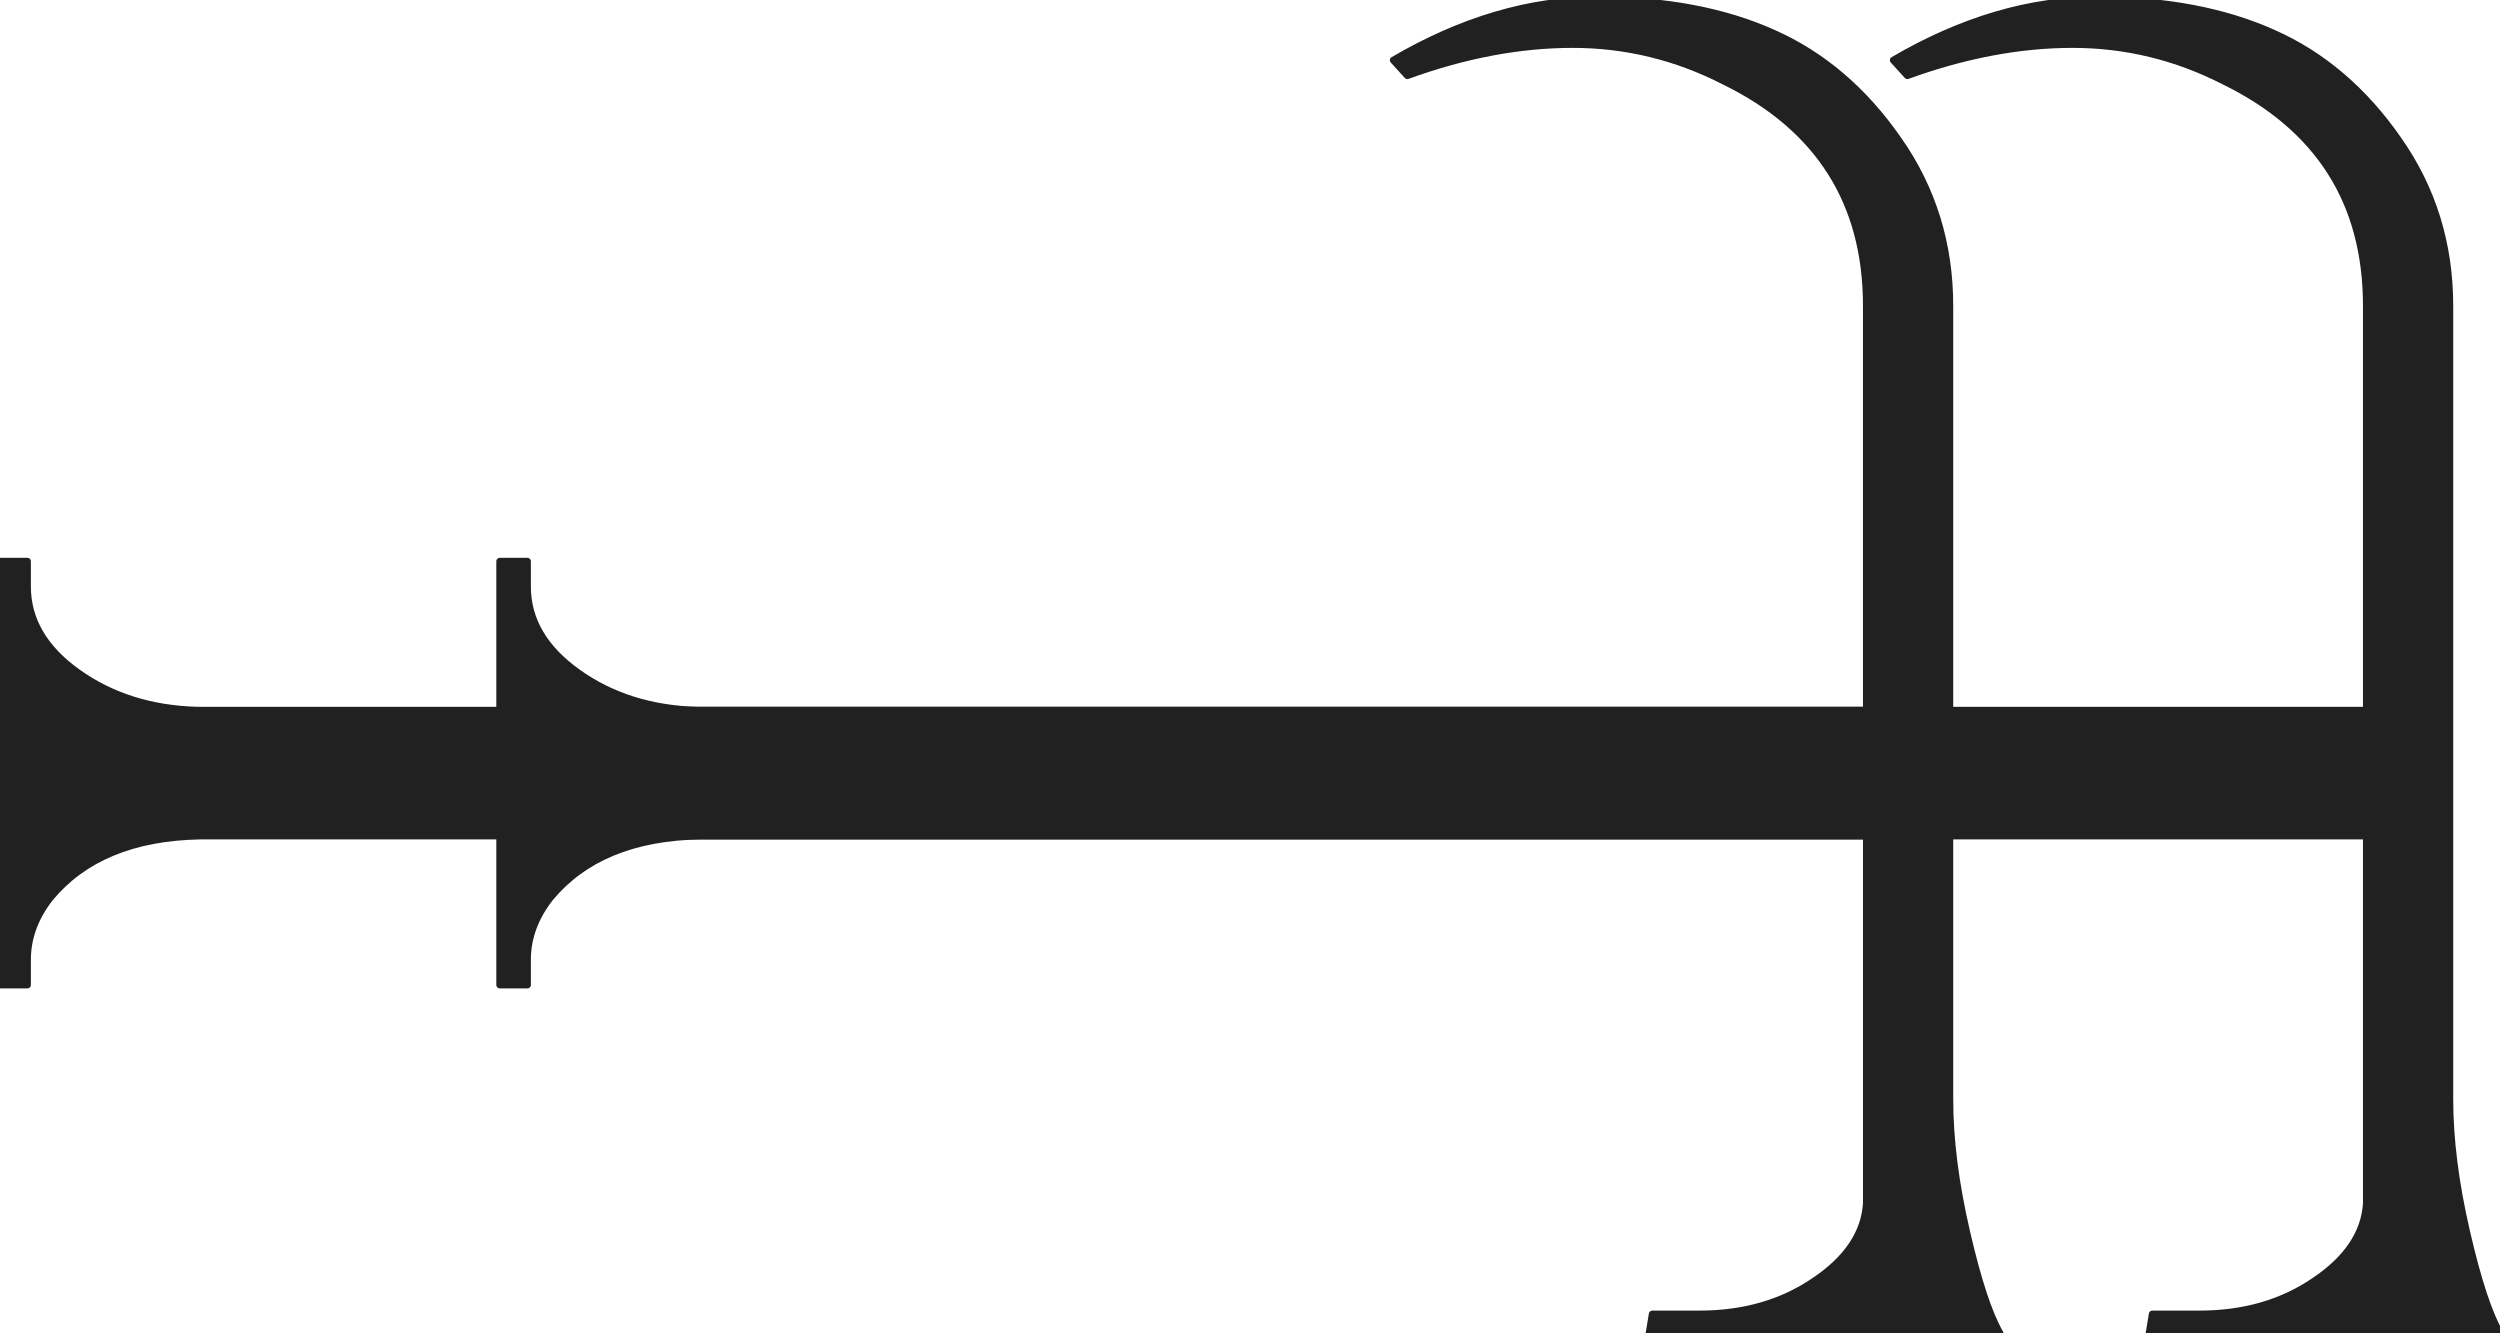 <svg version="1.1" viewBox="0.0 0.0 360.0 192.0" fill="none" stroke="none" stroke-linecap="square" stroke-miterlimit="10" xmlns:xlink="http://www.w3.org/1999/xlink" xmlns="http://www.w3.org/2000/svg"><clipPath id="p.0"><path d="m0 0l360.0 0l0 192.0l-360.0 0l0 -192.0z" clip-rule="nonzero"/></clipPath><g clip-path="url(#p.0)"><path fill="#000000" fill-opacity="0.0" d="m0 0l360.0 0l0 192.0l-360.0 0z" fill-rule="evenodd"/><path fill="#212121" d="m360 191.99c-1.608 -2.782 -3.216 -7.665 -4.824 -14.65c-1.608 -6.955 -2.412 -13.304 -2.412 -19.049l0 -114.251c0 -8.92 -2.477 -16.903 -7.432 -23.948c-4.911 -7.075 -10.909 -12.186 -17.994 -15.33c-7.085 -3.175 -15.516 -4.762 -25.296 -4.762c-9.736 0 -19.537 2.888 -29.403 8.663l2.021 2.222c8.258 -2.993 16.19 -4.49 23.796 -4.49c7.65 0 14.93 1.769 21.84 5.307c13.647 6.682 20.471 17.462 20.471 32.339l0 58.237l-240.373 0c-6.65 -0.181 -12.387 -1.996 -17.211 -5.443c-4.824 -3.447 -7.237 -7.574 -7.237 -12.382l0 -3.628l-3.977 0l0 61.003l3.977 0l0 -3.628c0 -3.145 1.087 -6.108 3.26 -8.89c4.781 -5.775 11.974 -8.754 21.579 -8.935l239.982 0l0 52.975c-0.304 4.263 -2.803 7.967 -7.497 11.112c-4.651 3.175 -10.17 4.762 -16.559 4.762l-6.78 0l-0.456 2.767l50.526 0z" fill-rule="evenodd"/><path stroke="#212121" stroke-width="1.0" stroke-linejoin="round" stroke-linecap="butt" d="m360 191.99c-1.608 -2.782 -3.216 -7.665 -4.824 -14.65c-1.608 -6.955 -2.412 -13.304 -2.412 -19.049l0 -114.251c0 -8.92 -2.477 -16.903 -7.432 -23.948c-4.911 -7.075 -10.909 -12.186 -17.994 -15.33c-7.085 -3.175 -15.516 -4.762 -25.296 -4.762c-9.736 0 -19.537 2.888 -29.403 8.663l2.021 2.222c8.258 -2.993 16.19 -4.49 23.796 -4.49c7.65 0 14.93 1.769 21.84 5.307c13.647 6.682 20.471 17.462 20.471 32.339l0 58.237l-240.373 0c-6.65 -0.181 -12.387 -1.996 -17.211 -5.443c-4.824 -3.447 -7.237 -7.574 -7.237 -12.382l0 -3.628l-3.977 0l0 61.003l3.977 0l0 -3.628c0 -3.145 1.087 -6.108 3.26 -8.89c4.781 -5.775 11.974 -8.754 21.579 -8.935l239.982 0l0 52.975c-0.304 4.263 -2.803 7.967 -7.497 11.112c-4.651 3.175 -10.17 4.762 -16.559 4.762l-6.78 0l-0.456 2.767l50.526 0z" fill-rule="evenodd"/><path fill="#212121" d="m288 191.99c-1.608 -2.782 -3.216 -7.665 -4.824 -14.65c-1.608 -6.955 -2.412 -13.304 -2.412 -19.049l0 -114.251c0 -8.92 -2.477 -16.903 -7.432 -23.948c-4.911 -7.075 -10.909 -12.186 -17.994 -15.33c-7.085 -3.175 -15.516 -4.762 -25.296 -4.762c-9.736 0 -19.537 2.888 -29.403 8.663l2.021 2.222c8.258 -2.993 16.19 -4.49 23.796 -4.49c7.65 0 14.93 1.769 21.84 5.307c13.647 6.682 20.471 17.462 20.471 32.339l0 58.237l-240.373 0c-6.65 -0.181 -12.387 -1.996 -17.211 -5.443c-4.824 -3.447 -7.237 -7.574 -7.237 -12.382l0 -3.628l-3.977 0l0 61.003l3.977 0l0 -3.628c0 -3.145 1.087 -6.108 3.26 -8.89c4.781 -5.775 11.974 -8.754 21.579 -8.935l239.982 0l0 52.975c-0.304 4.263 -2.803 7.967 -7.497 11.112c-4.651 3.175 -10.17 4.762 -16.559 4.762l-6.78 0l-0.456 2.767l50.526 0z" fill-rule="evenodd"/><path stroke="#212121" stroke-width="1.0" stroke-linejoin="round" stroke-linecap="butt" d="m288 191.99c-1.608 -2.782 -3.216 -7.665 -4.824 -14.65c-1.608 -6.955 -2.412 -13.304 -2.412 -19.049l0 -114.251c0 -8.92 -2.477 -16.903 -7.432 -23.948c-4.911 -7.075 -10.909 -12.186 -17.994 -15.33c-7.085 -3.175 -15.516 -4.762 -25.296 -4.762c-9.736 0 -19.537 2.888 -29.403 8.663l2.021 2.222c8.258 -2.993 16.19 -4.49 23.796 -4.49c7.65 0 14.93 1.769 21.84 5.307c13.647 6.682 20.471 17.462 20.471 32.339l0 58.237l-240.373 0c-6.65 -0.181 -12.387 -1.996 -17.211 -5.443c-4.824 -3.447 -7.237 -7.574 -7.237 -12.382l0 -3.628l-3.977 0l0 61.003l3.977 0l0 -3.628c0 -3.145 1.087 -6.108 3.26 -8.89c4.781 -5.775 11.974 -8.754 21.579 -8.935l239.982 0l0 52.975c-0.304 4.263 -2.803 7.967 -7.497 11.112c-4.651 3.175 -10.17 4.762 -16.559 4.762l-6.78 0l-0.456 2.767l50.526 0z" fill-rule="evenodd"/></g></svg>